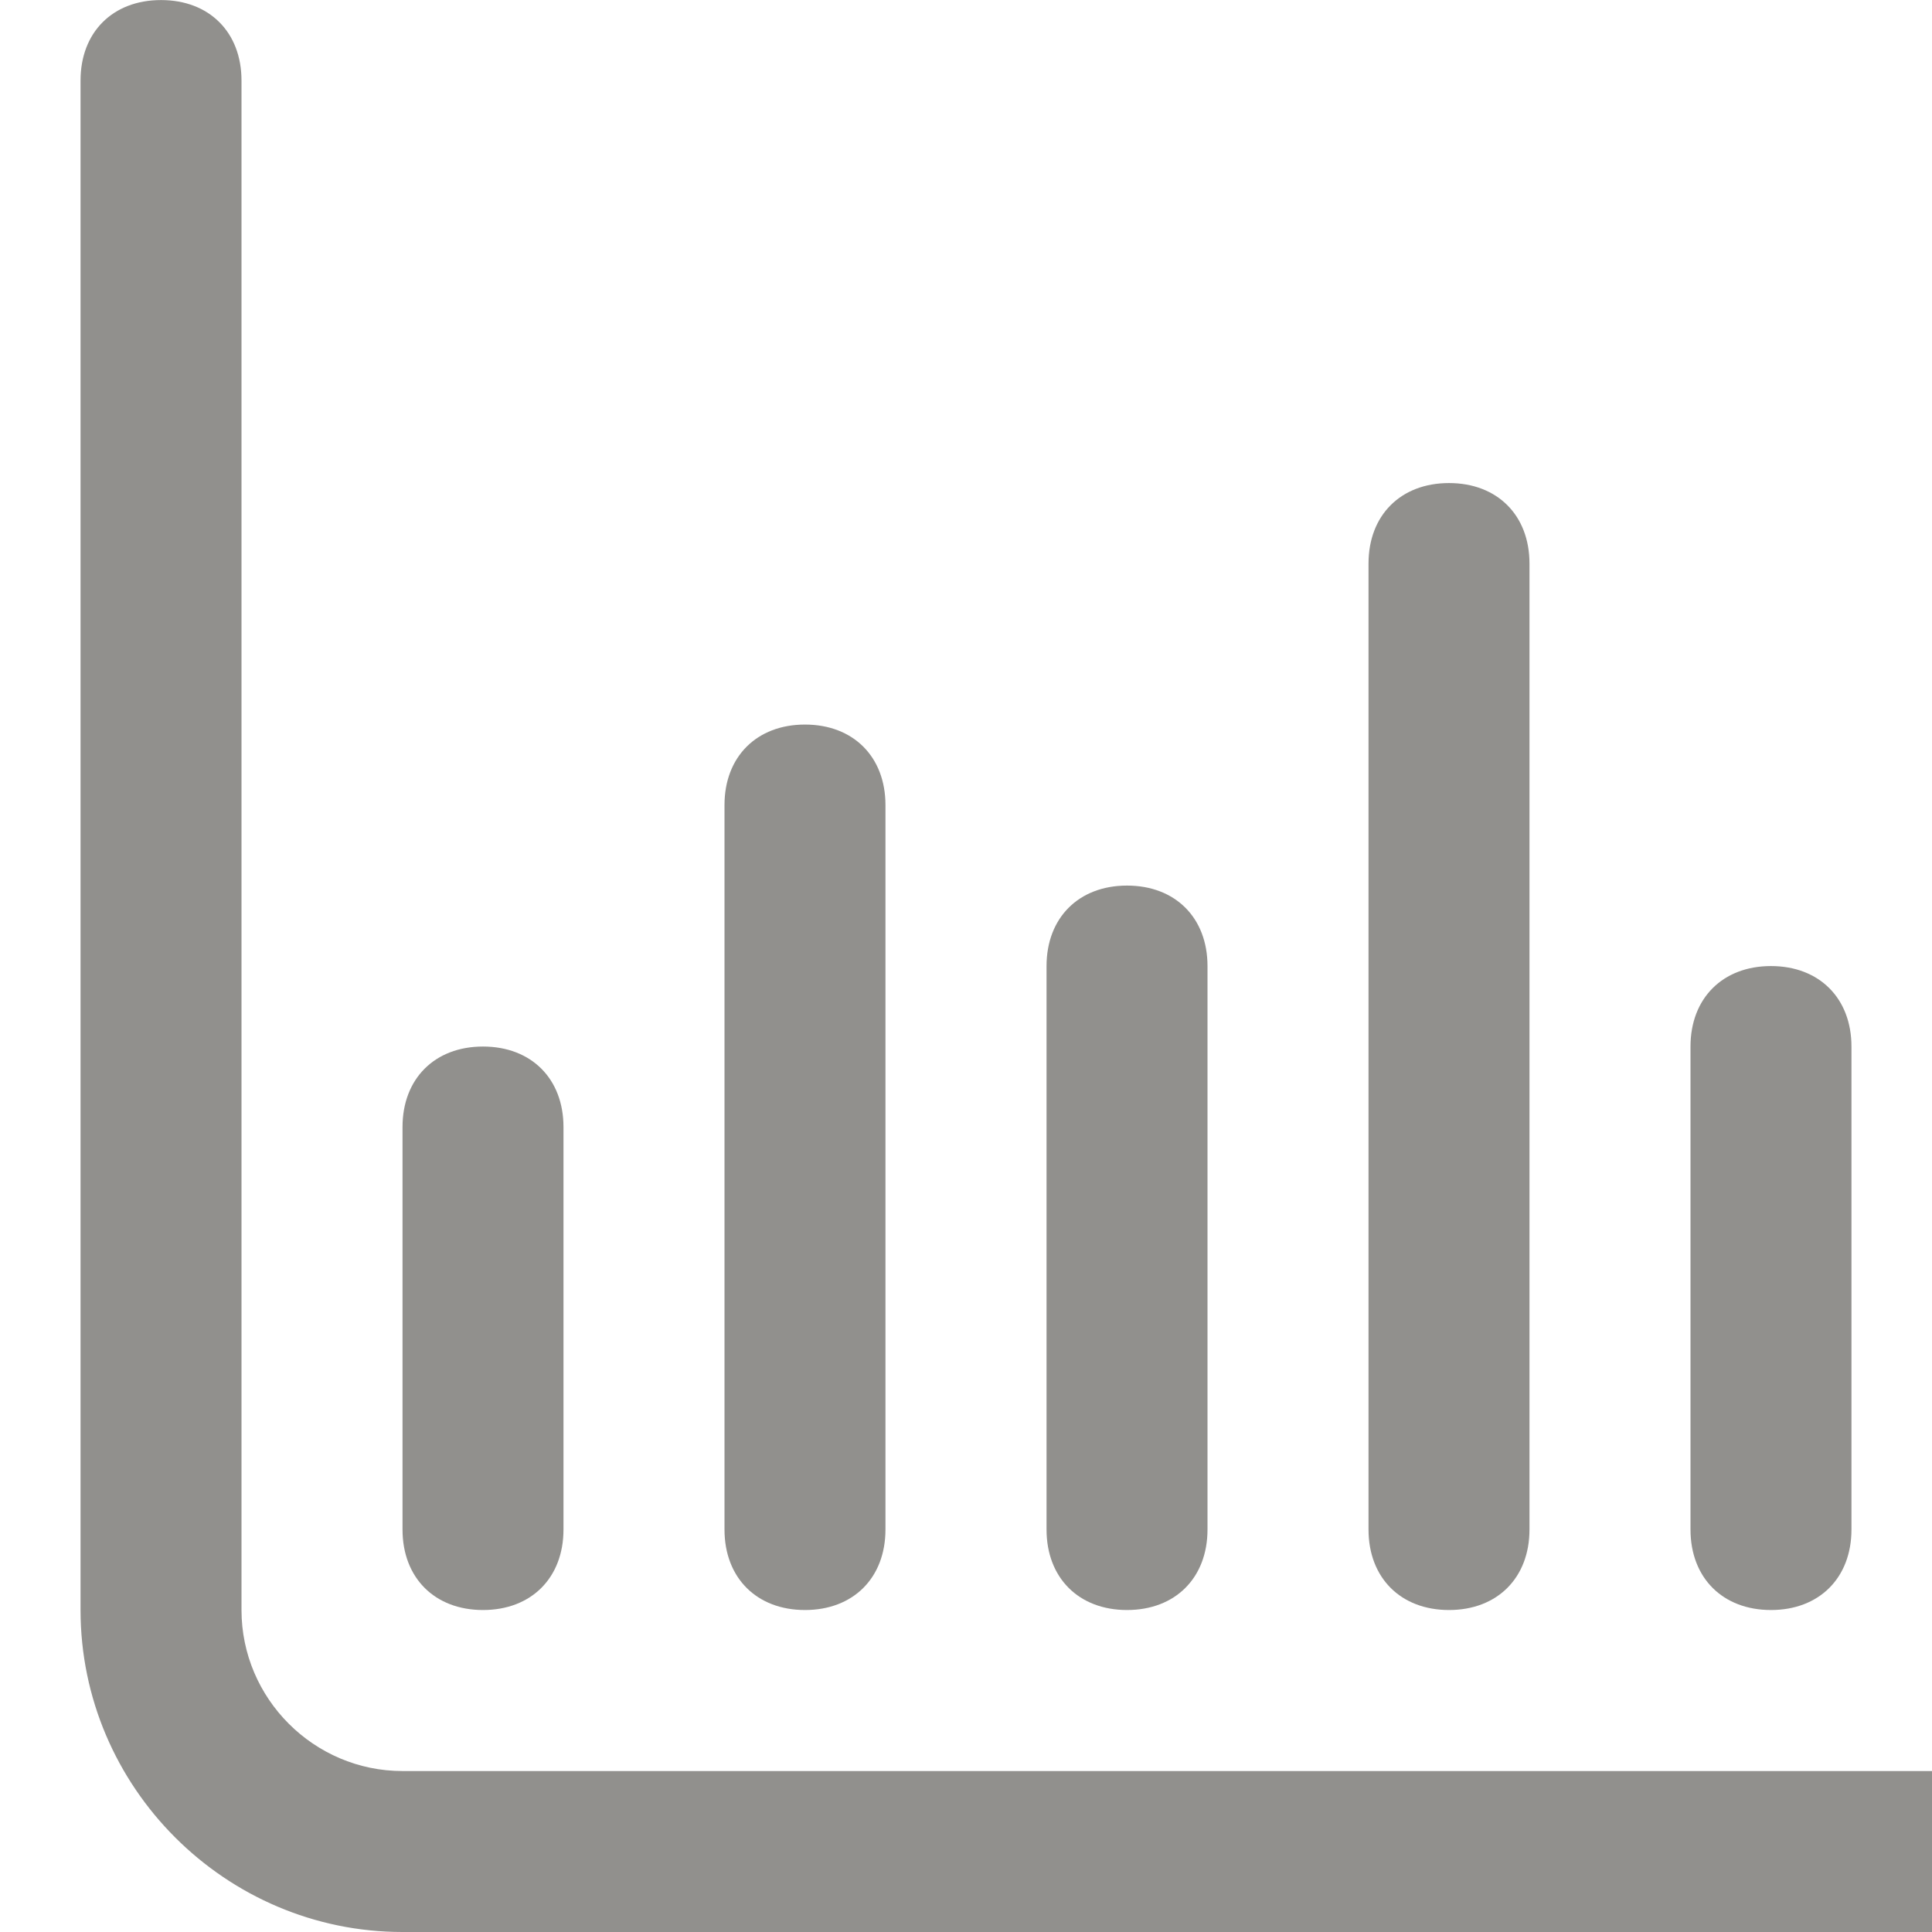 <!-- Generated by IcoMoon.io -->
<svg version="1.1" xmlns="http://www.w3.org/2000/svg" width="32" height="32" viewBox="0 0 32 32">
<title>mi-bar-chart</title>
<path fill="#91908d" d="M32 32h-25.333c-2.933 0-5.333-2.4-5.333-5.333v-25.333c0-0.8 0.533-1.333 1.333-1.333s1.333 0.533 1.333 1.333v25.333c0 1.467 1.2 2.667 2.667 2.667h25.333c0.8 0 1.333 0.533 1.333 1.333s-0.533 1.333-1.333 1.333z"></path>
<path fill="#91908d" d="M8 26.667c-0.8 0-1.333-0.533-1.333-1.333v-6.667c0-0.8 0.533-1.333 1.333-1.333s1.333 0.533 1.333 1.333v6.667c0 0.8-0.533 1.333-1.333 1.333z"></path>
<path fill="#91908d" d="M13.333 26.667c-0.8 0-1.333-0.533-1.333-1.333v-12c0-0.8 0.533-1.333 1.333-1.333s1.333 0.533 1.333 1.333v12c0 0.8-0.533 1.333-1.333 1.333z"></path>
<path fill="#91908d" d="M18.667 26.667c-0.8 0-1.333-0.533-1.333-1.333v-9.333c0-0.8 0.533-1.333 1.333-1.333s1.333 0.533 1.333 1.333v9.333c0 0.8-0.533 1.333-1.333 1.333z"></path>
<path fill="#91908d" d="M24 26.667c-0.8 0-1.333-0.533-1.333-1.333v-16c0-0.8 0.533-1.333 1.333-1.333s1.333 0.533 1.333 1.333v16c0 0.8-0.533 1.333-1.333 1.333z"></path>
<path fill="#91908d" d="M29.333 26.667c-0.8 0-1.333-0.533-1.333-1.333v-8c0-0.8 0.533-1.333 1.333-1.333s1.333 0.533 1.333 1.333v8c0 0.8-0.533 1.333-1.333 1.333z"></path>
</svg>
